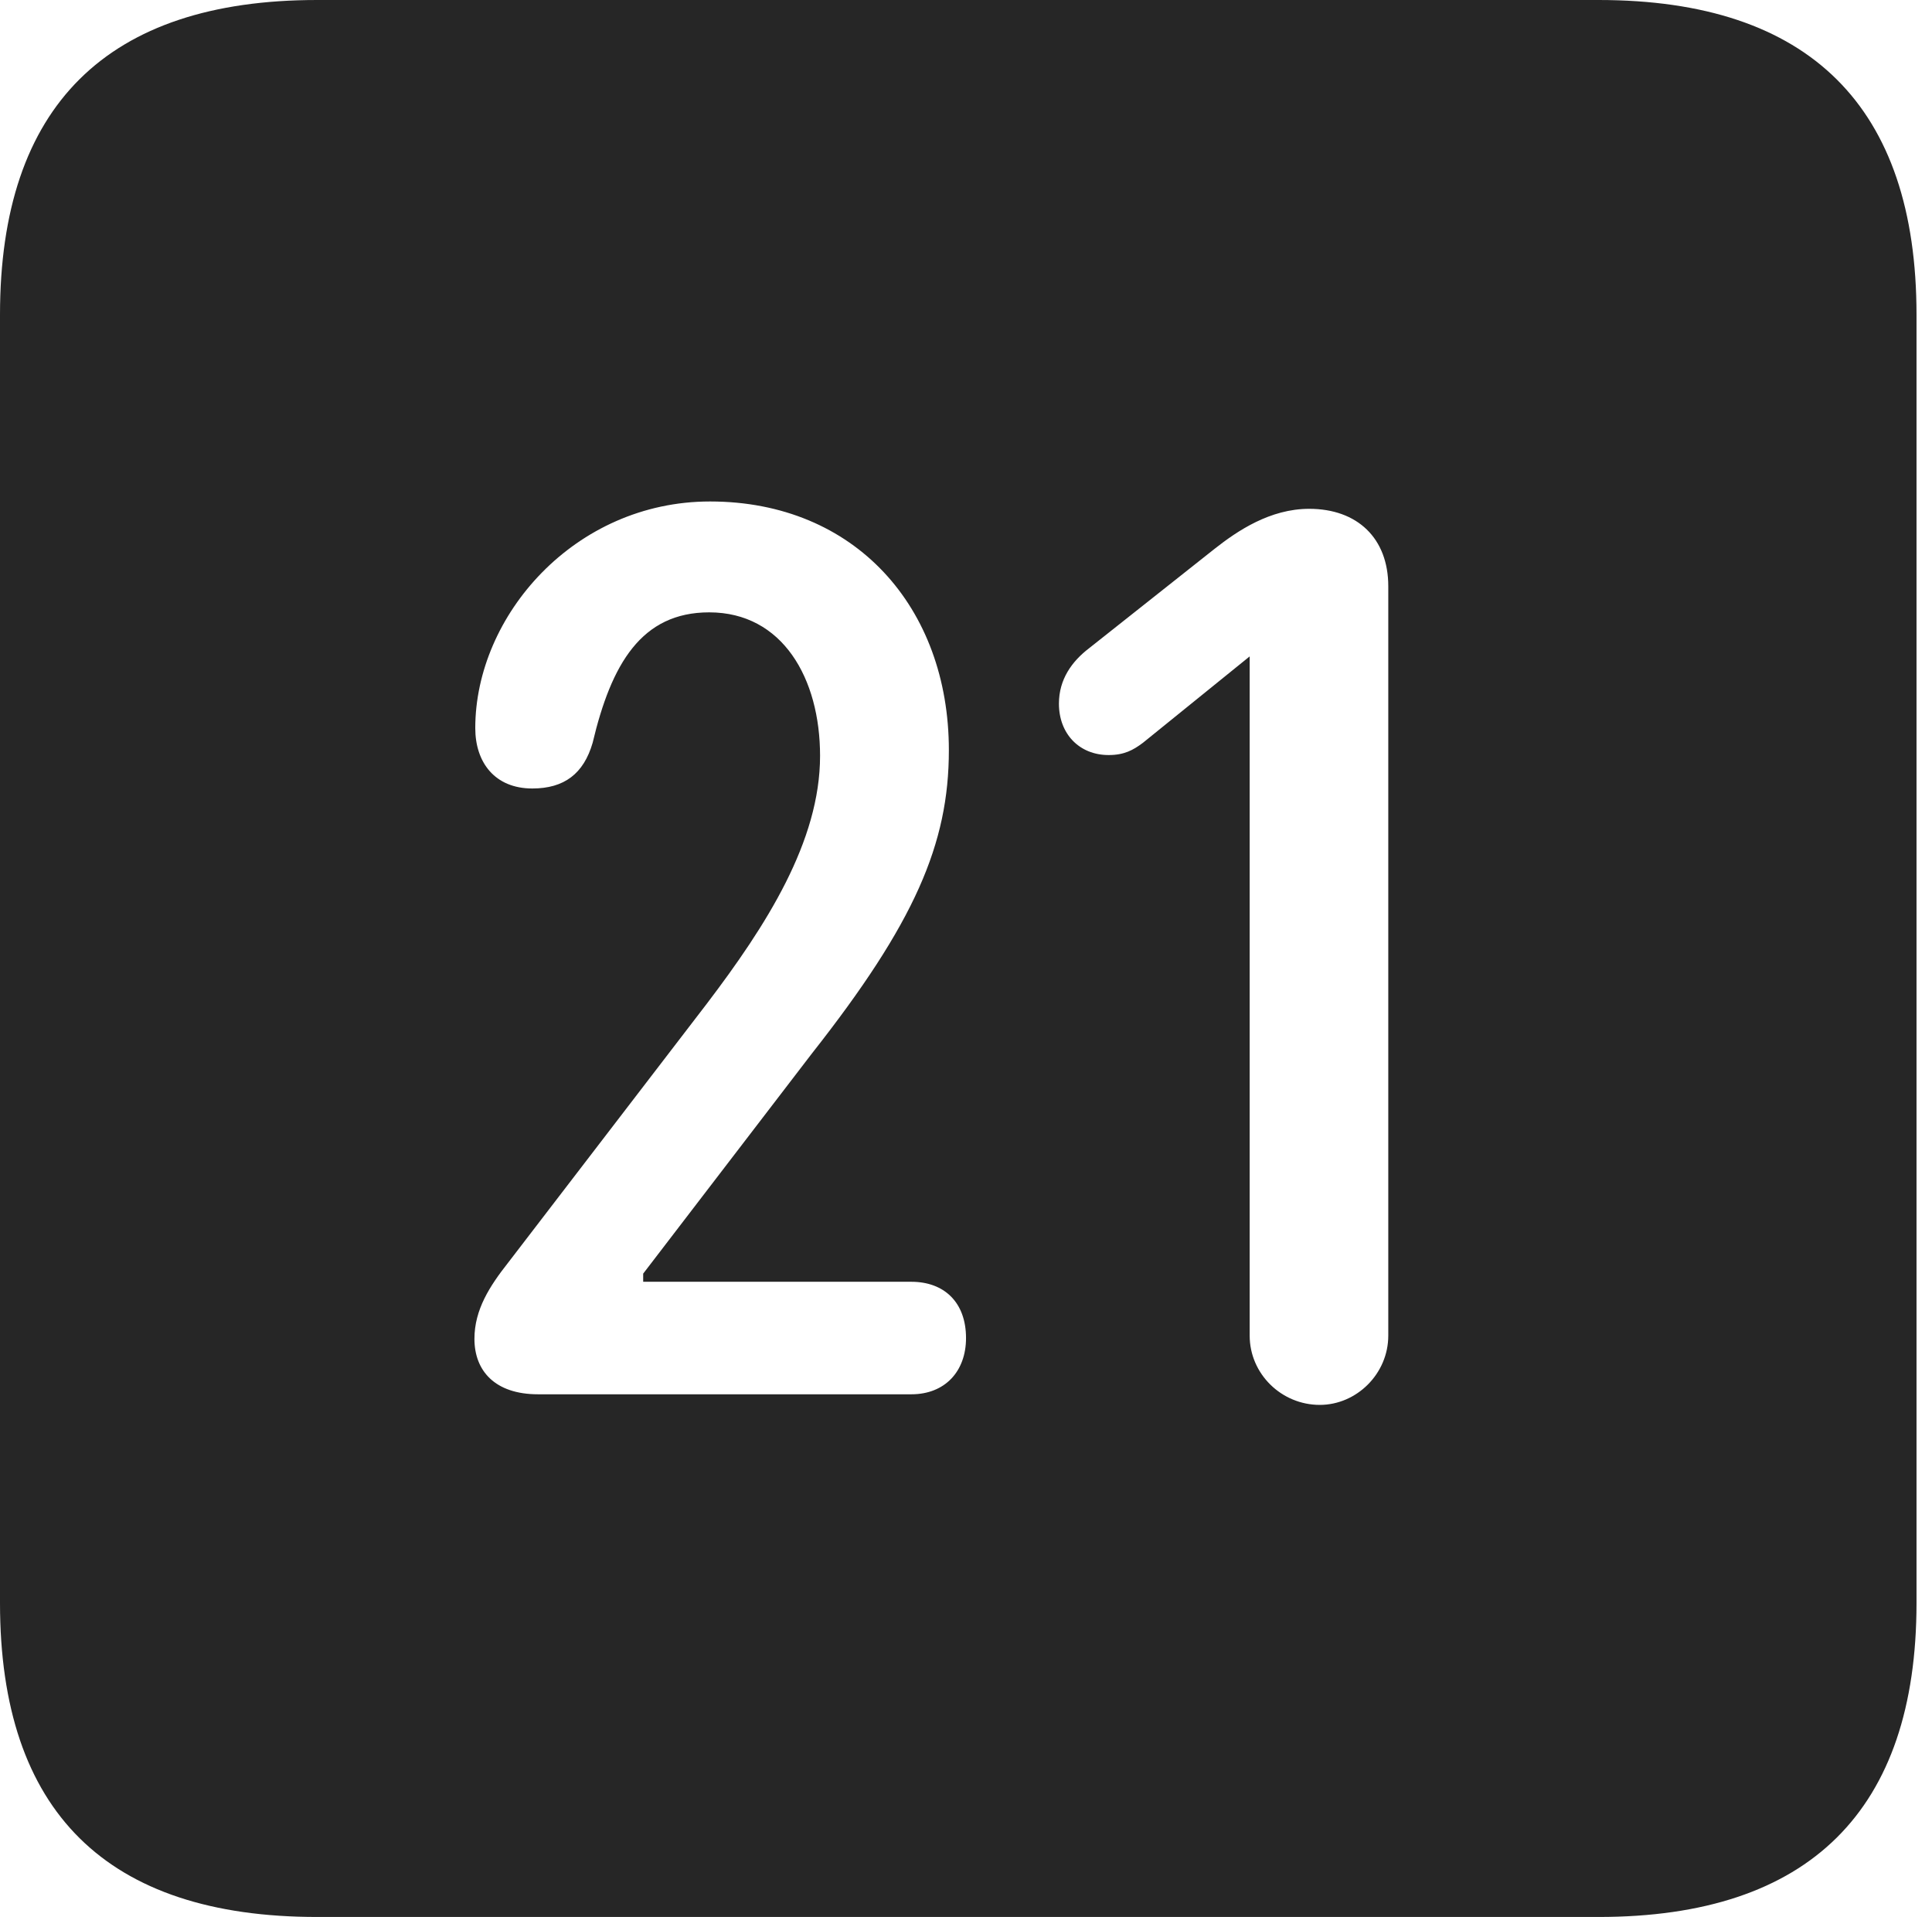 <?xml version="1.0" encoding="UTF-8"?>
<!--Generator: Apple Native CoreSVG 326-->
<!DOCTYPE svg
PUBLIC "-//W3C//DTD SVG 1.1//EN"
       "http://www.w3.org/Graphics/SVG/1.1/DTD/svg11.dtd">
<svg version="1.1" xmlns="http://www.w3.org/2000/svg" xmlns:xlink="http://www.w3.org/1999/xlink" viewBox="0 0 46.289 45.918">
 <g>
  <rect height="45.918" opacity="0" width="46.289" x="0" y="0"/>
  <path d="M45.918 7.539L45.918 38.398C45.918 43.359 43.359 45.918 38.301 45.918L7.598 45.918C2.559 45.918 0 43.398 0 38.398L0 7.539C0 2.539 2.559 0 7.598 0L38.301 0C43.359 0 45.918 2.559 45.918 7.539ZM29.102 13.145L26.094 15.527C25.684 15.84 25.371 16.27 25.371 16.855C25.371 17.578 25.859 18.086 26.562 18.086C26.934 18.086 27.148 17.969 27.383 17.793L29.941 15.723L29.941 31.992C29.941 32.91 30.703 33.652 31.621 33.652C32.5 33.652 33.262 32.91 33.262 31.992L33.262 14.043C33.262 12.891 32.52 12.188 31.367 12.188C30.43 12.188 29.648 12.715 29.102 13.145ZM11.387 17.441C11.387 18.262 11.855 18.887 12.754 18.887C13.516 18.887 13.984 18.535 14.199 17.793C14.648 15.898 15.371 14.668 16.992 14.668C18.75 14.668 19.648 16.25 19.648 18.105C19.648 20.156 18.359 22.168 16.934 24.043L12.168 30.254C11.738 30.801 11.367 31.367 11.367 32.07C11.367 32.832 11.855 33.398 12.891 33.398L21.836 33.398C22.637 33.398 23.145 32.852 23.145 32.051C23.145 31.191 22.617 30.703 21.836 30.703L15.41 30.703L15.41 30.508L19.453 25.234C21.914 22.109 22.734 20.215 22.734 17.969C22.734 14.551 20.488 12.012 17.012 12.012C13.77 12.012 11.387 14.746 11.387 17.441Z" fill="black" fill-opacity="0.85"/>
 </g>
</svg>
